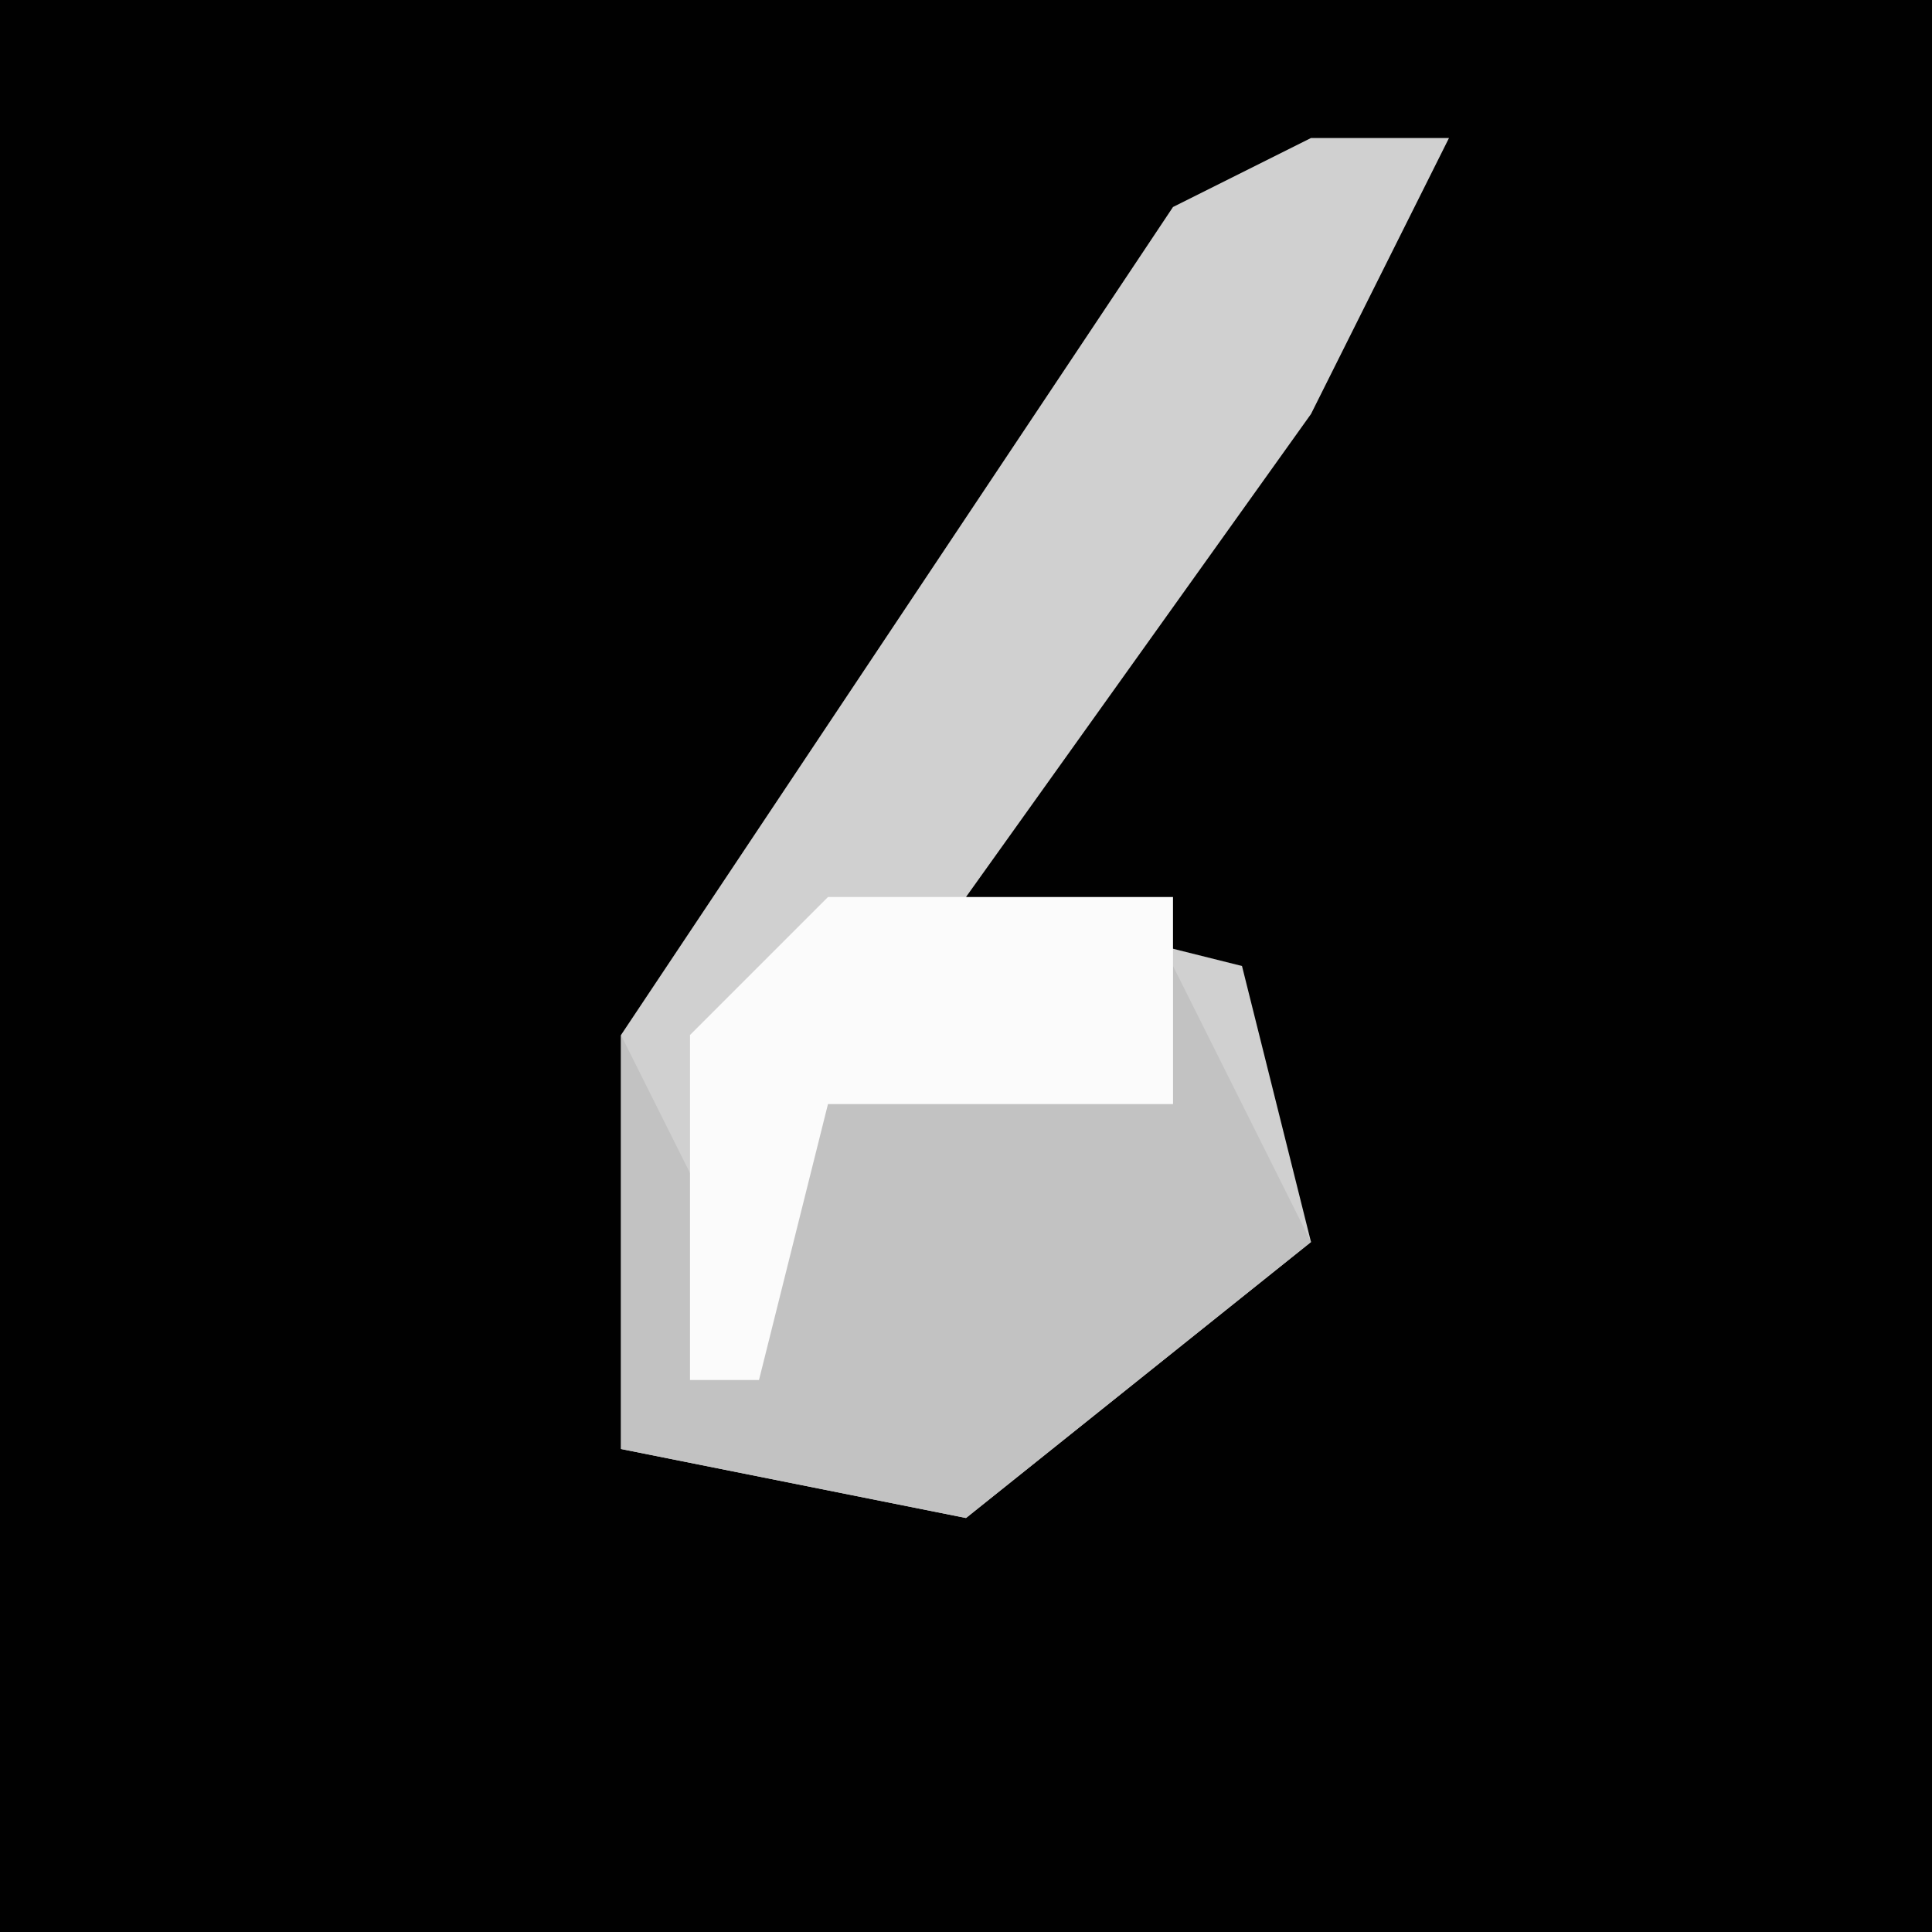 <?xml version="1.0" encoding="UTF-8"?>
<svg version="1.1" xmlns="http://www.w3.org/2000/svg" width="28" height="28">
<path d="M0,0 L28,0 L28,28 L0,28 Z " fill="#010101" transform="translate(0,0)"/>
<path d="M0,0 L2,0 L0,4 L-5,11 L-1,12 L0,16 L-5,20 L-10,19 L-10,13 L-2,1 Z " fill="#D0D0D0" transform="translate(19,2)"/>
<path d="M0,0 L2,4 L-3,8 L-8,7 L-8,1 L-6,5 L-5,2 L0,2 Z " fill="#C2C2C2" transform="translate(17,14)"/>
<path d="M0,0 L5,0 L5,3 L0,3 L-1,7 L-2,7 L-2,2 Z " fill="#FBFBFB" transform="translate(12,13)"/>
</svg>
